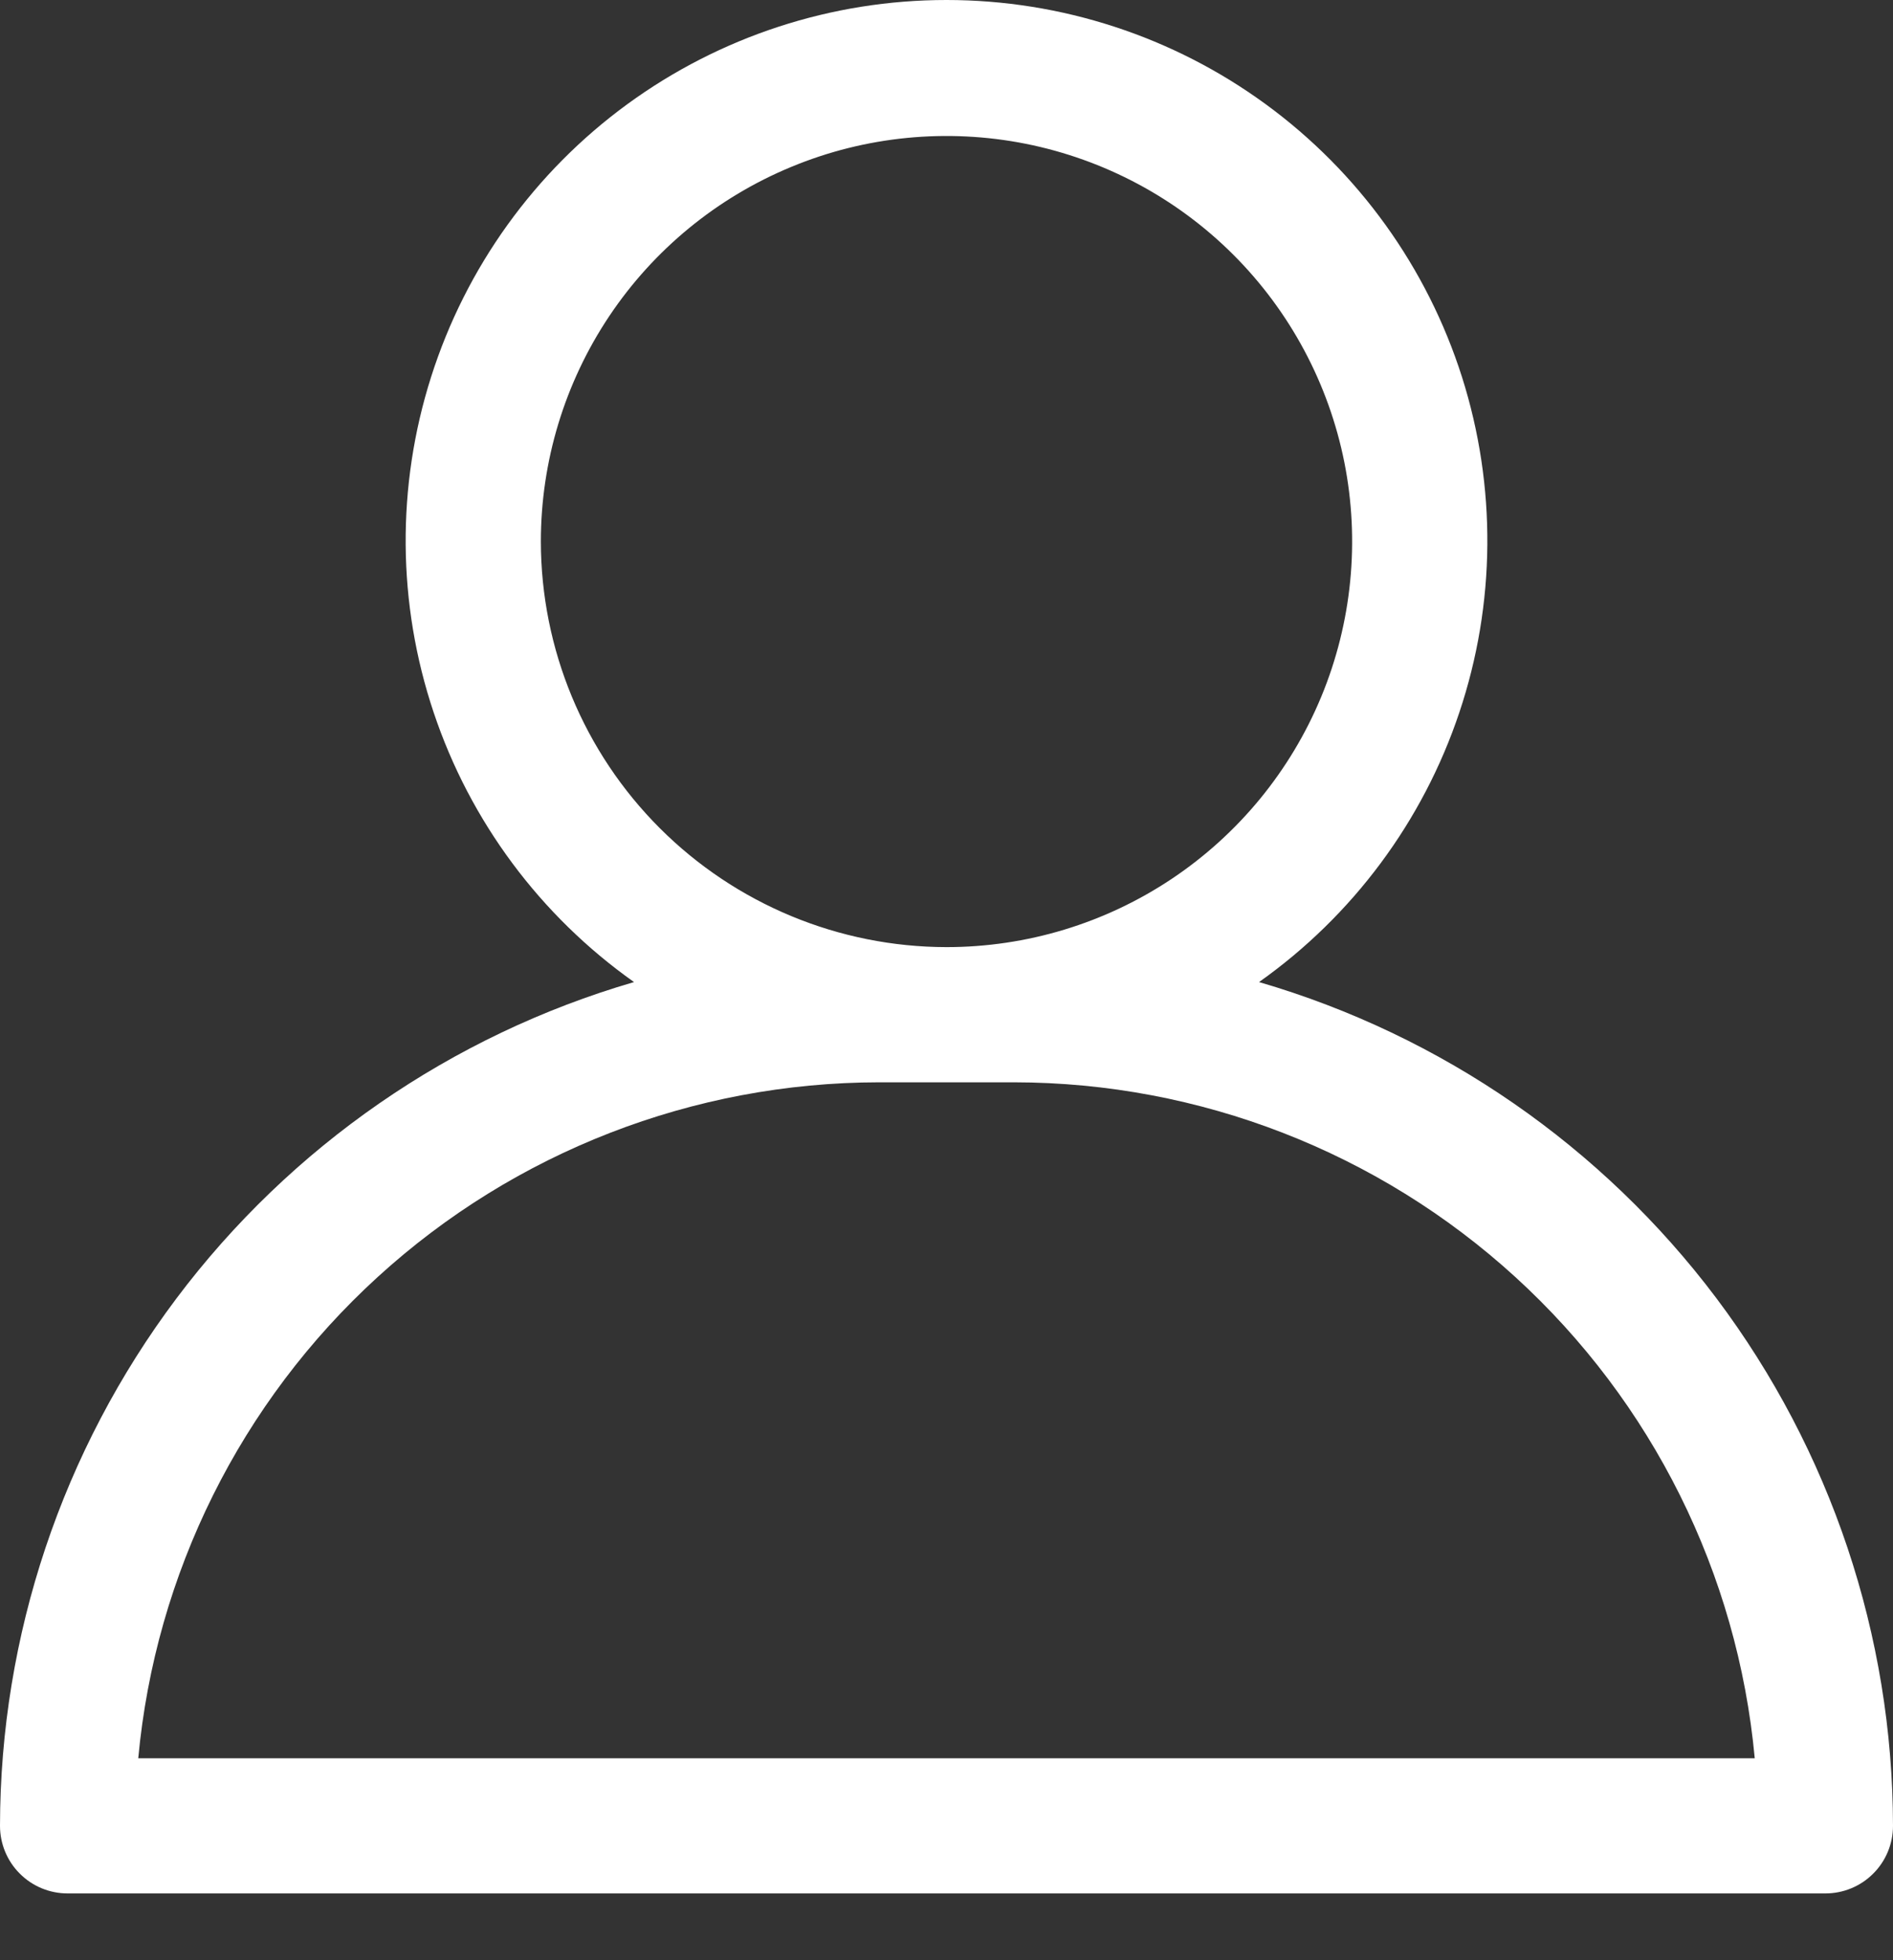 <svg xmlns="http://www.w3.org/2000/svg" width="28" height="29" viewBox="0 0 28 29" fill="none">
<rect x="0" y="0" width="28" height="29" fill="#333333" stroke="none"/>
<path d="M18.623 14.529C20.008 13.548 21.046 12.152 21.585 10.542C22.125 8.932 22.138 7.193 21.624 5.575C21.109 3.957 20.093 2.544 18.722 1.542C17.352 0.54 15.698 0 14 0C12.302 0 10.649 0.54 9.278 1.542C7.907 2.544 6.891 3.957 6.377 5.575C5.862 7.193 5.875 8.932 6.415 10.542C6.954 12.152 7.992 13.548 9.378 14.529C6.675 15.317 4.301 16.959 2.61 19.209C0.92 21.46 0.004 24.197 0 27.012C0 27.277 0.105 27.532 0.293 27.719C0.48 27.907 0.735 28.012 1 28.012H27C27.265 28.012 27.52 27.907 27.707 27.719C27.895 27.532 28 27.277 28 27.012C27.996 24.197 27.08 21.46 25.39 19.209C23.699 16.959 21.325 15.317 18.623 14.529ZM8 8.012C8 6.825 8.352 5.665 9.011 4.678C9.67 3.692 10.607 2.923 11.704 2.469C12.8 2.014 14.007 1.896 15.171 2.127C16.334 2.359 17.404 2.93 18.243 3.769C19.082 4.608 19.653 5.677 19.885 6.841C20.116 8.005 19.997 9.212 19.543 10.308C19.089 11.404 18.32 12.341 17.333 13.001C16.347 13.66 15.187 14.012 14 14.012C12.409 14.01 10.884 13.377 9.759 12.252C8.635 11.128 8.002 9.603 8 8.012ZM2.045 26.012C2.298 23.28 3.561 20.741 5.587 18.892C7.613 17.042 10.257 16.015 13 16.012H15C17.743 16.015 20.387 17.042 22.413 18.892C24.439 20.741 25.702 23.28 25.955 26.012H2.045Z" fill="white"/>
</svg>
